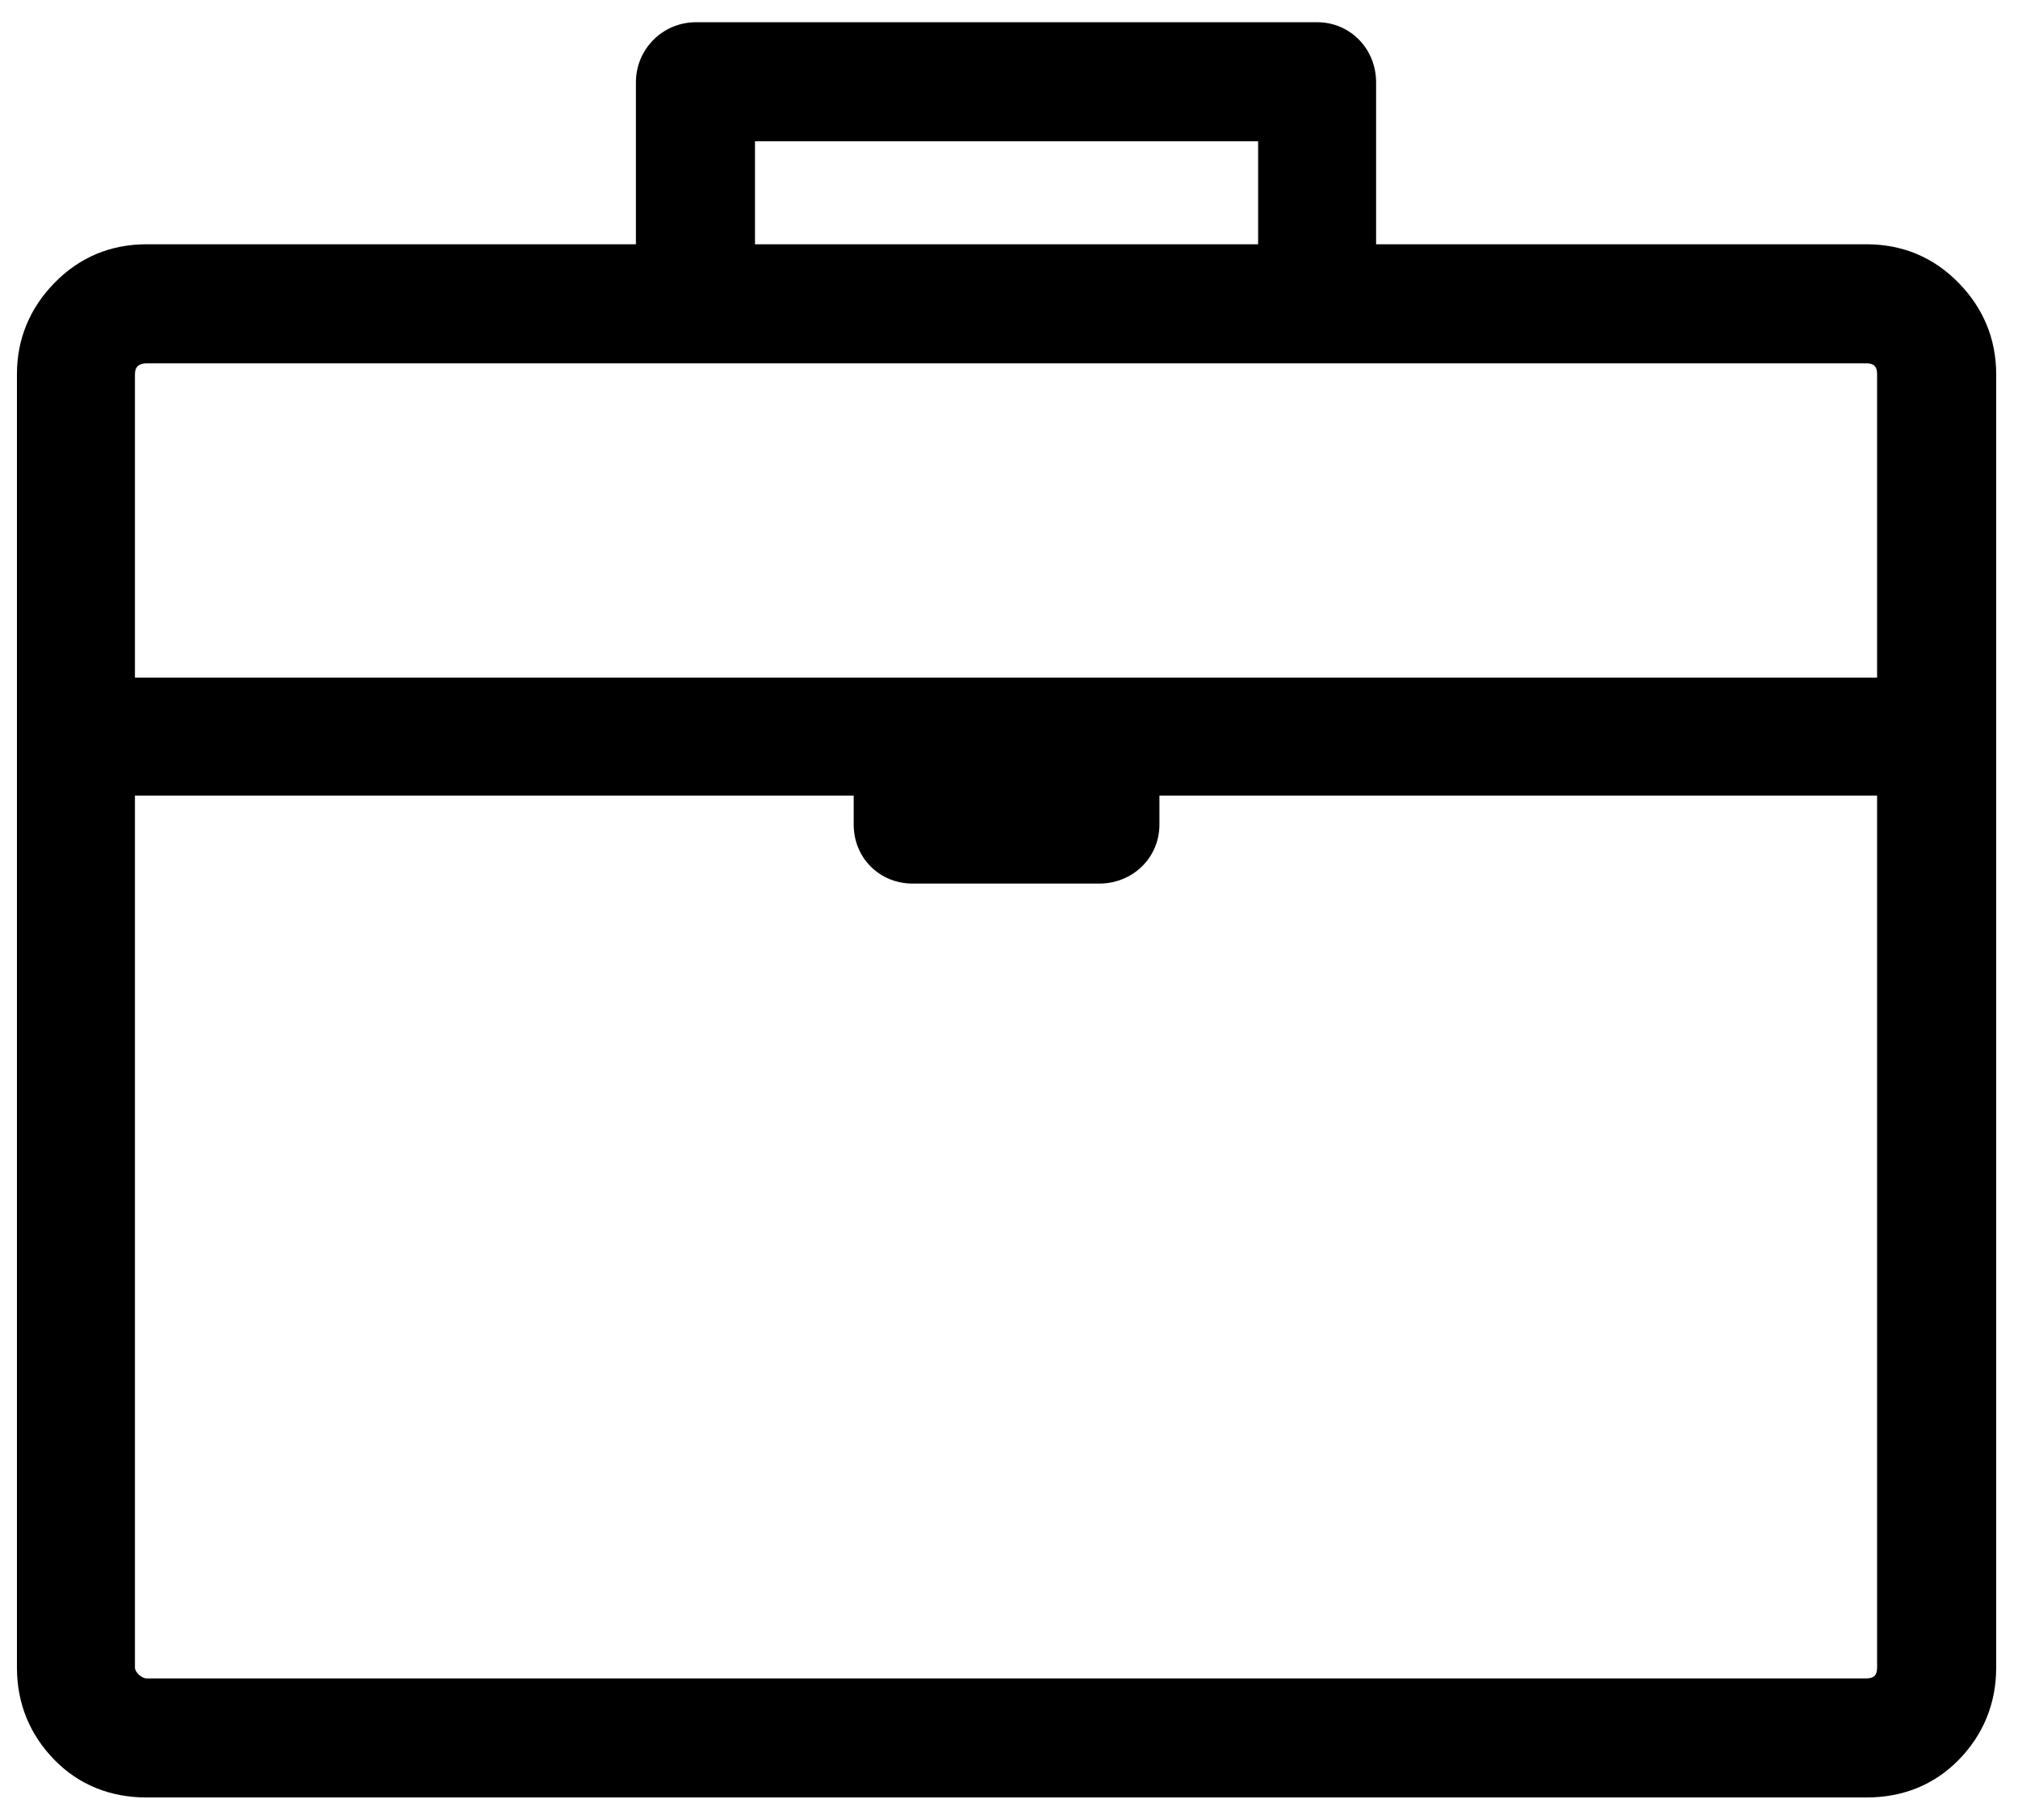 <?xml version="1.0" encoding="utf-8"?>
<!-- Generator: Adobe Illustrator 16.0.0, SVG Export Plug-In . SVG Version: 6.00 Build 0)  -->
<!DOCTYPE svg PUBLIC "-//W3C//DTD SVG 1.1//EN" "http://www.w3.org/Graphics/SVG/1.1/DTD/svg11.dtd">
<svg version="1.1" id="Layer_1" xmlns="http://www.w3.org/2000/svg" xmlns:xlink="http://www.w3.org/1999/xlink" x="0px" y="0px"
	 width="595.44px" height="537px" viewBox="0 0 595.44 537" enable-background="new 0 0 595.44 537" xml:space="preserve">
<path d="M577.92,83.476c-7.362-7.516-16.459-11.392-27.223-11.392H406.04V24.286c0-9.813-7.59-17.728-17.408-17.728h-1.897h-1.896
	H209.163h-1.905h-1.897c-9.811,0-17.725,7.914-17.725,17.728v47.798H43.294c-10.756,0-19.859,3.876-27.22,11.392
	C8.875,90.837,5,99.94,5,110.387v381.751c0,10.446,3.715,19.705,11.075,27.222c7.206,7.36,16.463,11.081,27.22,11.081h507.403
	c10.764,0,20.022-3.721,27.223-11.081c7.36-7.517,11.08-16.775,11.08-27.222V110.387C589,99.94,585.125,90.837,577.92,83.476
	L577.92,83.476z M222.771,41.694h148.454v30.39H222.771V41.694L222.771,41.694z M553.864,492.138c0,2.216-0.952,3.168-3.167,3.168
	H43.294c-1.58,0-3.477-1.899-3.477-3.168V234.785h212.077v8.549c0,9.812,7.597,17.41,17.408,17.41h55.078
	c9.811,0,17.725-7.598,17.725-17.41v-8.549h211.759V492.138L553.864,492.138z M553.864,199.966H39.817v-89.579
	c0-2.215,1.262-3.167,3.477-3.167h507.403c2.215,0,3.167,0.953,3.167,3.167V199.966L553.864,199.966z"/>
</svg>
